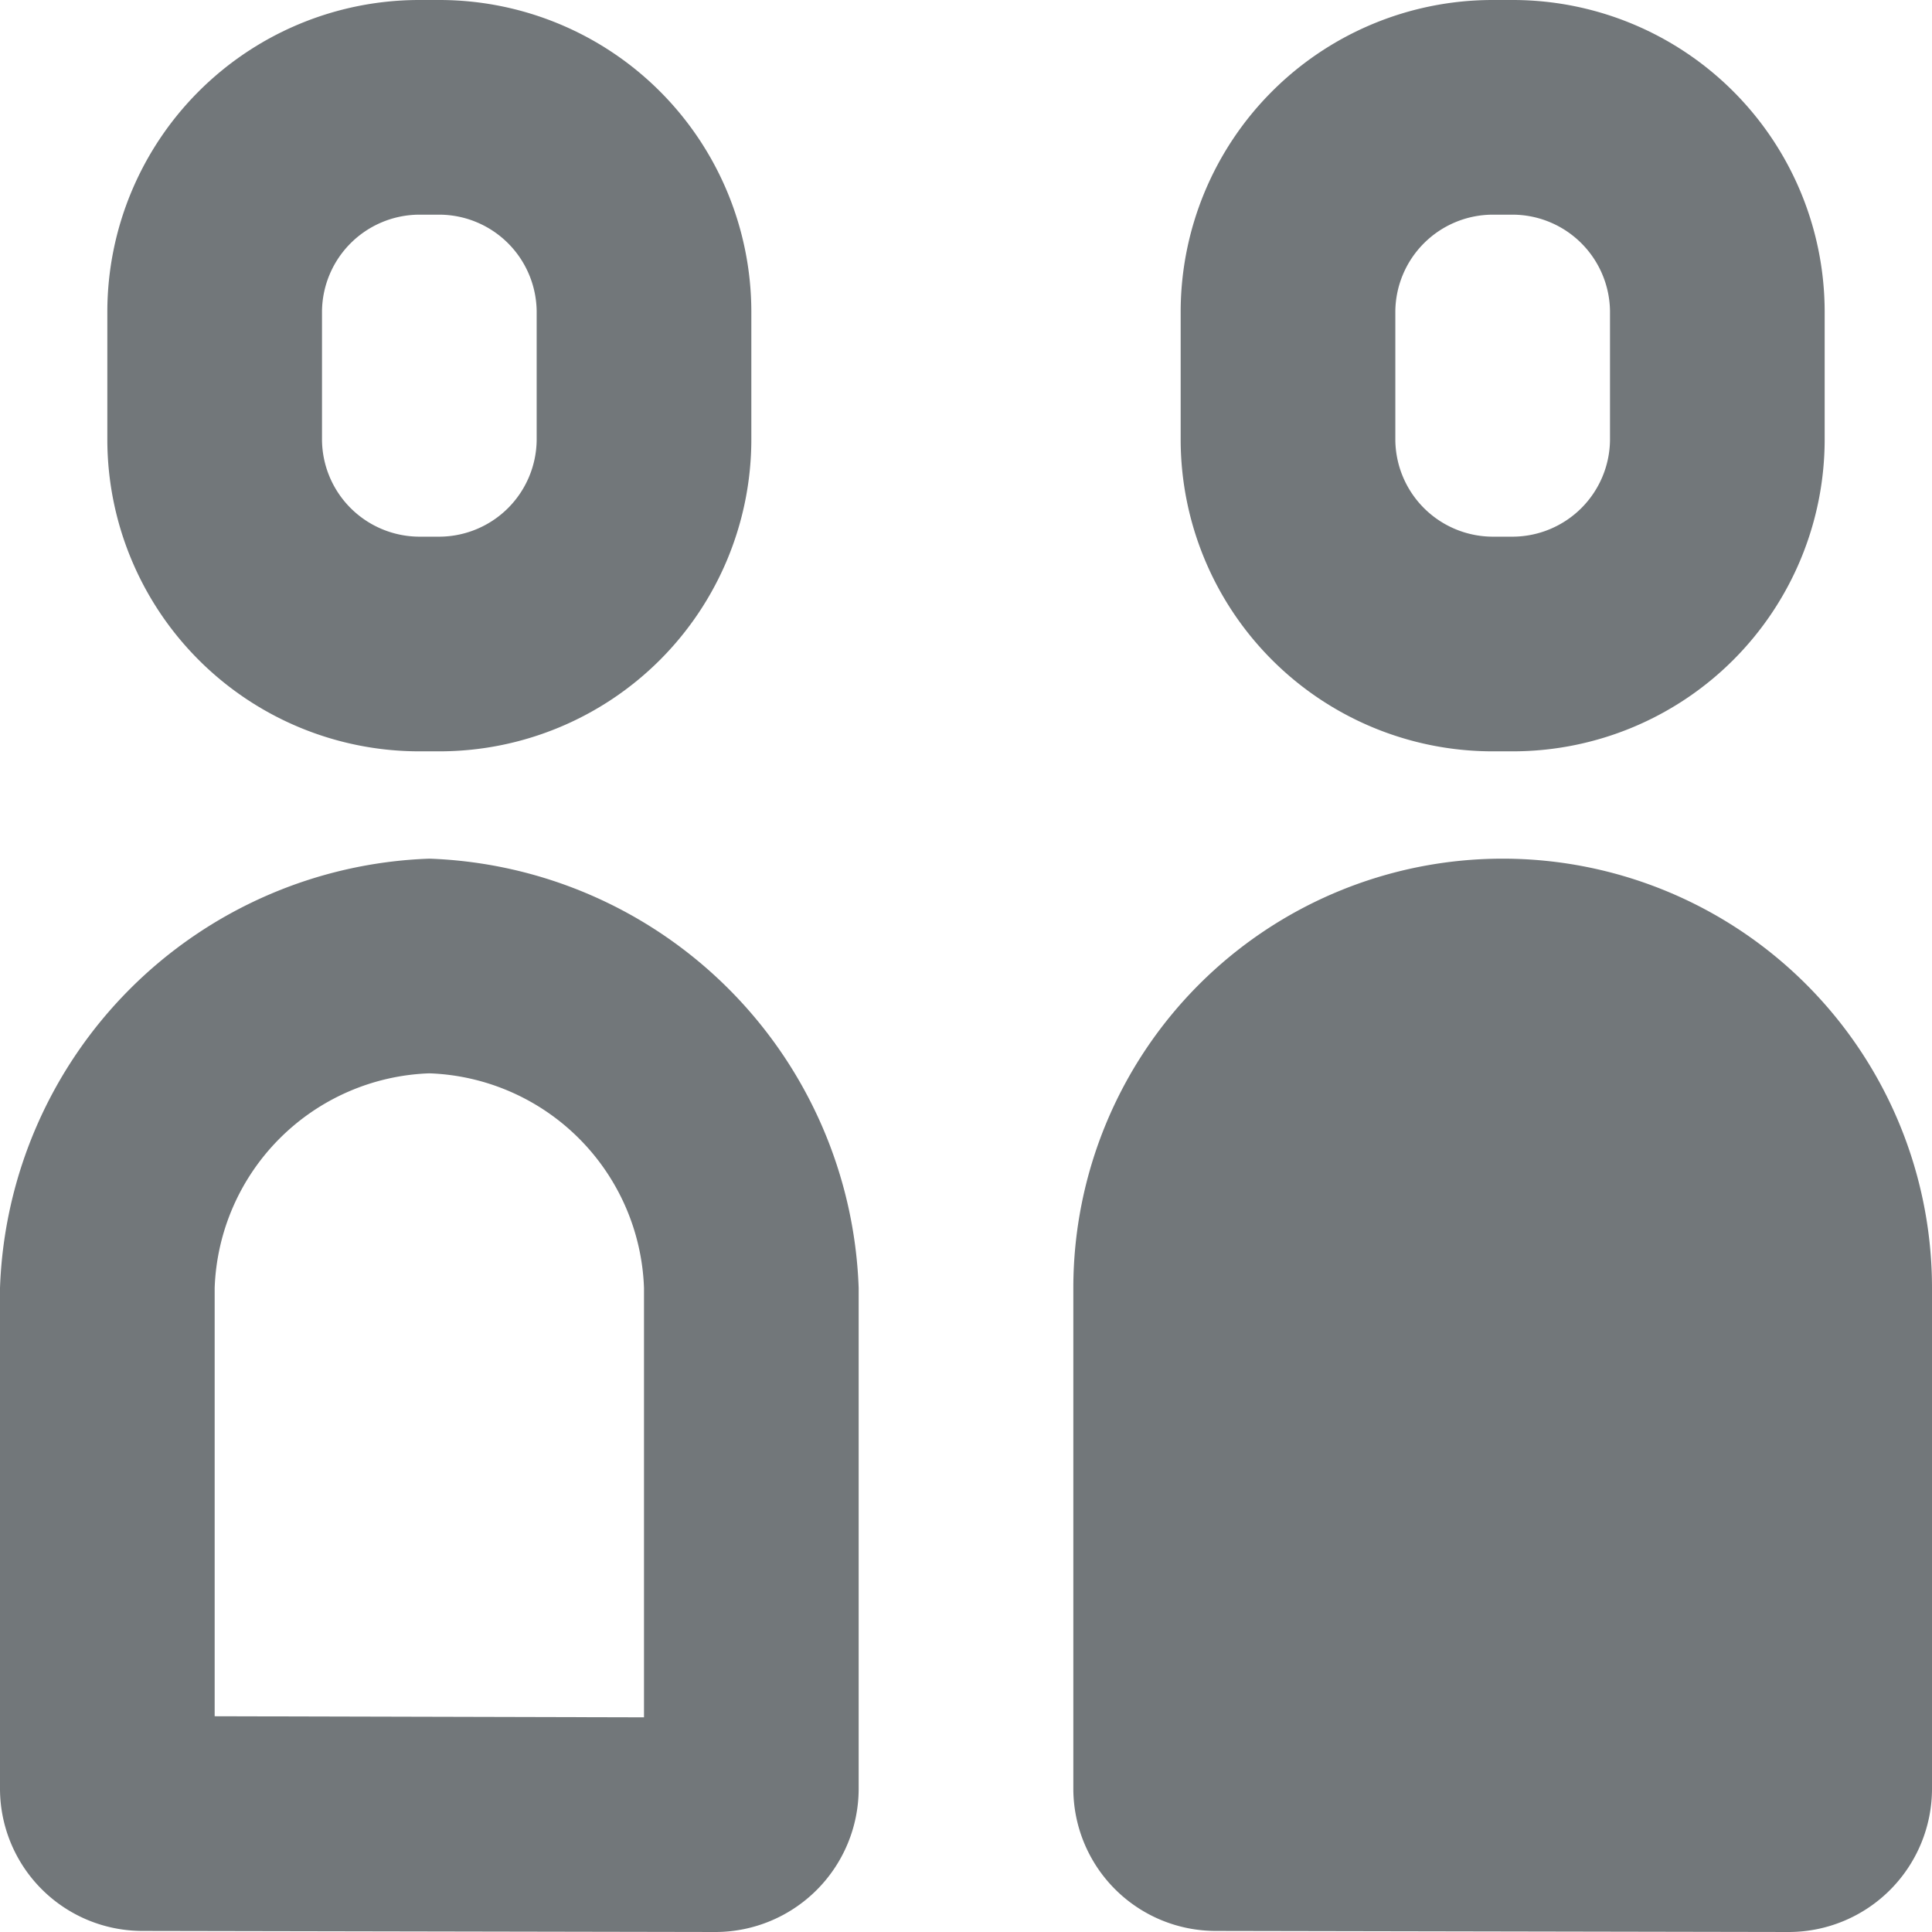 <svg xmlns="http://www.w3.org/2000/svg" height="18" width="18" viewBox="0 0 18 18">
    <path d="M4.1 2a.91.91 0 0 1 .9.9v1.2a.91.91 0 0 1-.9.9h-.2a.91.91 0 0 1-.9-.9V2.9a.91.91 0 0 1 .9-.9h.2zm0-2h-.2A2.907 2.907 0 0 0 1 2.9v1.2A2.907 2.907 0 0 0 3.9 7h.2A2.907 2.907 0 0 0 7 4.1V2.9A2.907 2.907 0 0 0 4.1 0zm10 2a.91.91 0 0 1 .9.9v1.2a.91.91 0 0 1-.9.9h-.2a.91.91 0 0 1-.9-.9V2.9a.91.91 0 0 1 .9-.9h.2zm0-2h-.2A2.907 2.907 0 0 0 11 2.9v1.2A2.907 2.907 0 0 0 13.9 7h.2A2.907 2.907 0 0 0 17 4.1V2.9A2.907 2.907 0 0 0 14.1 0zM4 8a4.148 4.148 0 0 0-4 4v4.67a1.327 1.327 0 0 0 1.33 1.32l5.34.01A1.336 1.336 0 0 0 8 16.67V12a4.148 4.148 0 0 0-4-4zm2 8l-4-.01V12a2.074 2.074 0 0 1 2-2 2.074 2.074 0 0 1 2 2v4zm12-4v4.67A1.336 1.336 0 0 1 16.67 18l-5.34-.01A1.327 1.327 0 0 1 10 16.67V12a4 4 0 0 1 8 0z" fill="#72777a" fill-rule="evenodd"/>
</svg>
